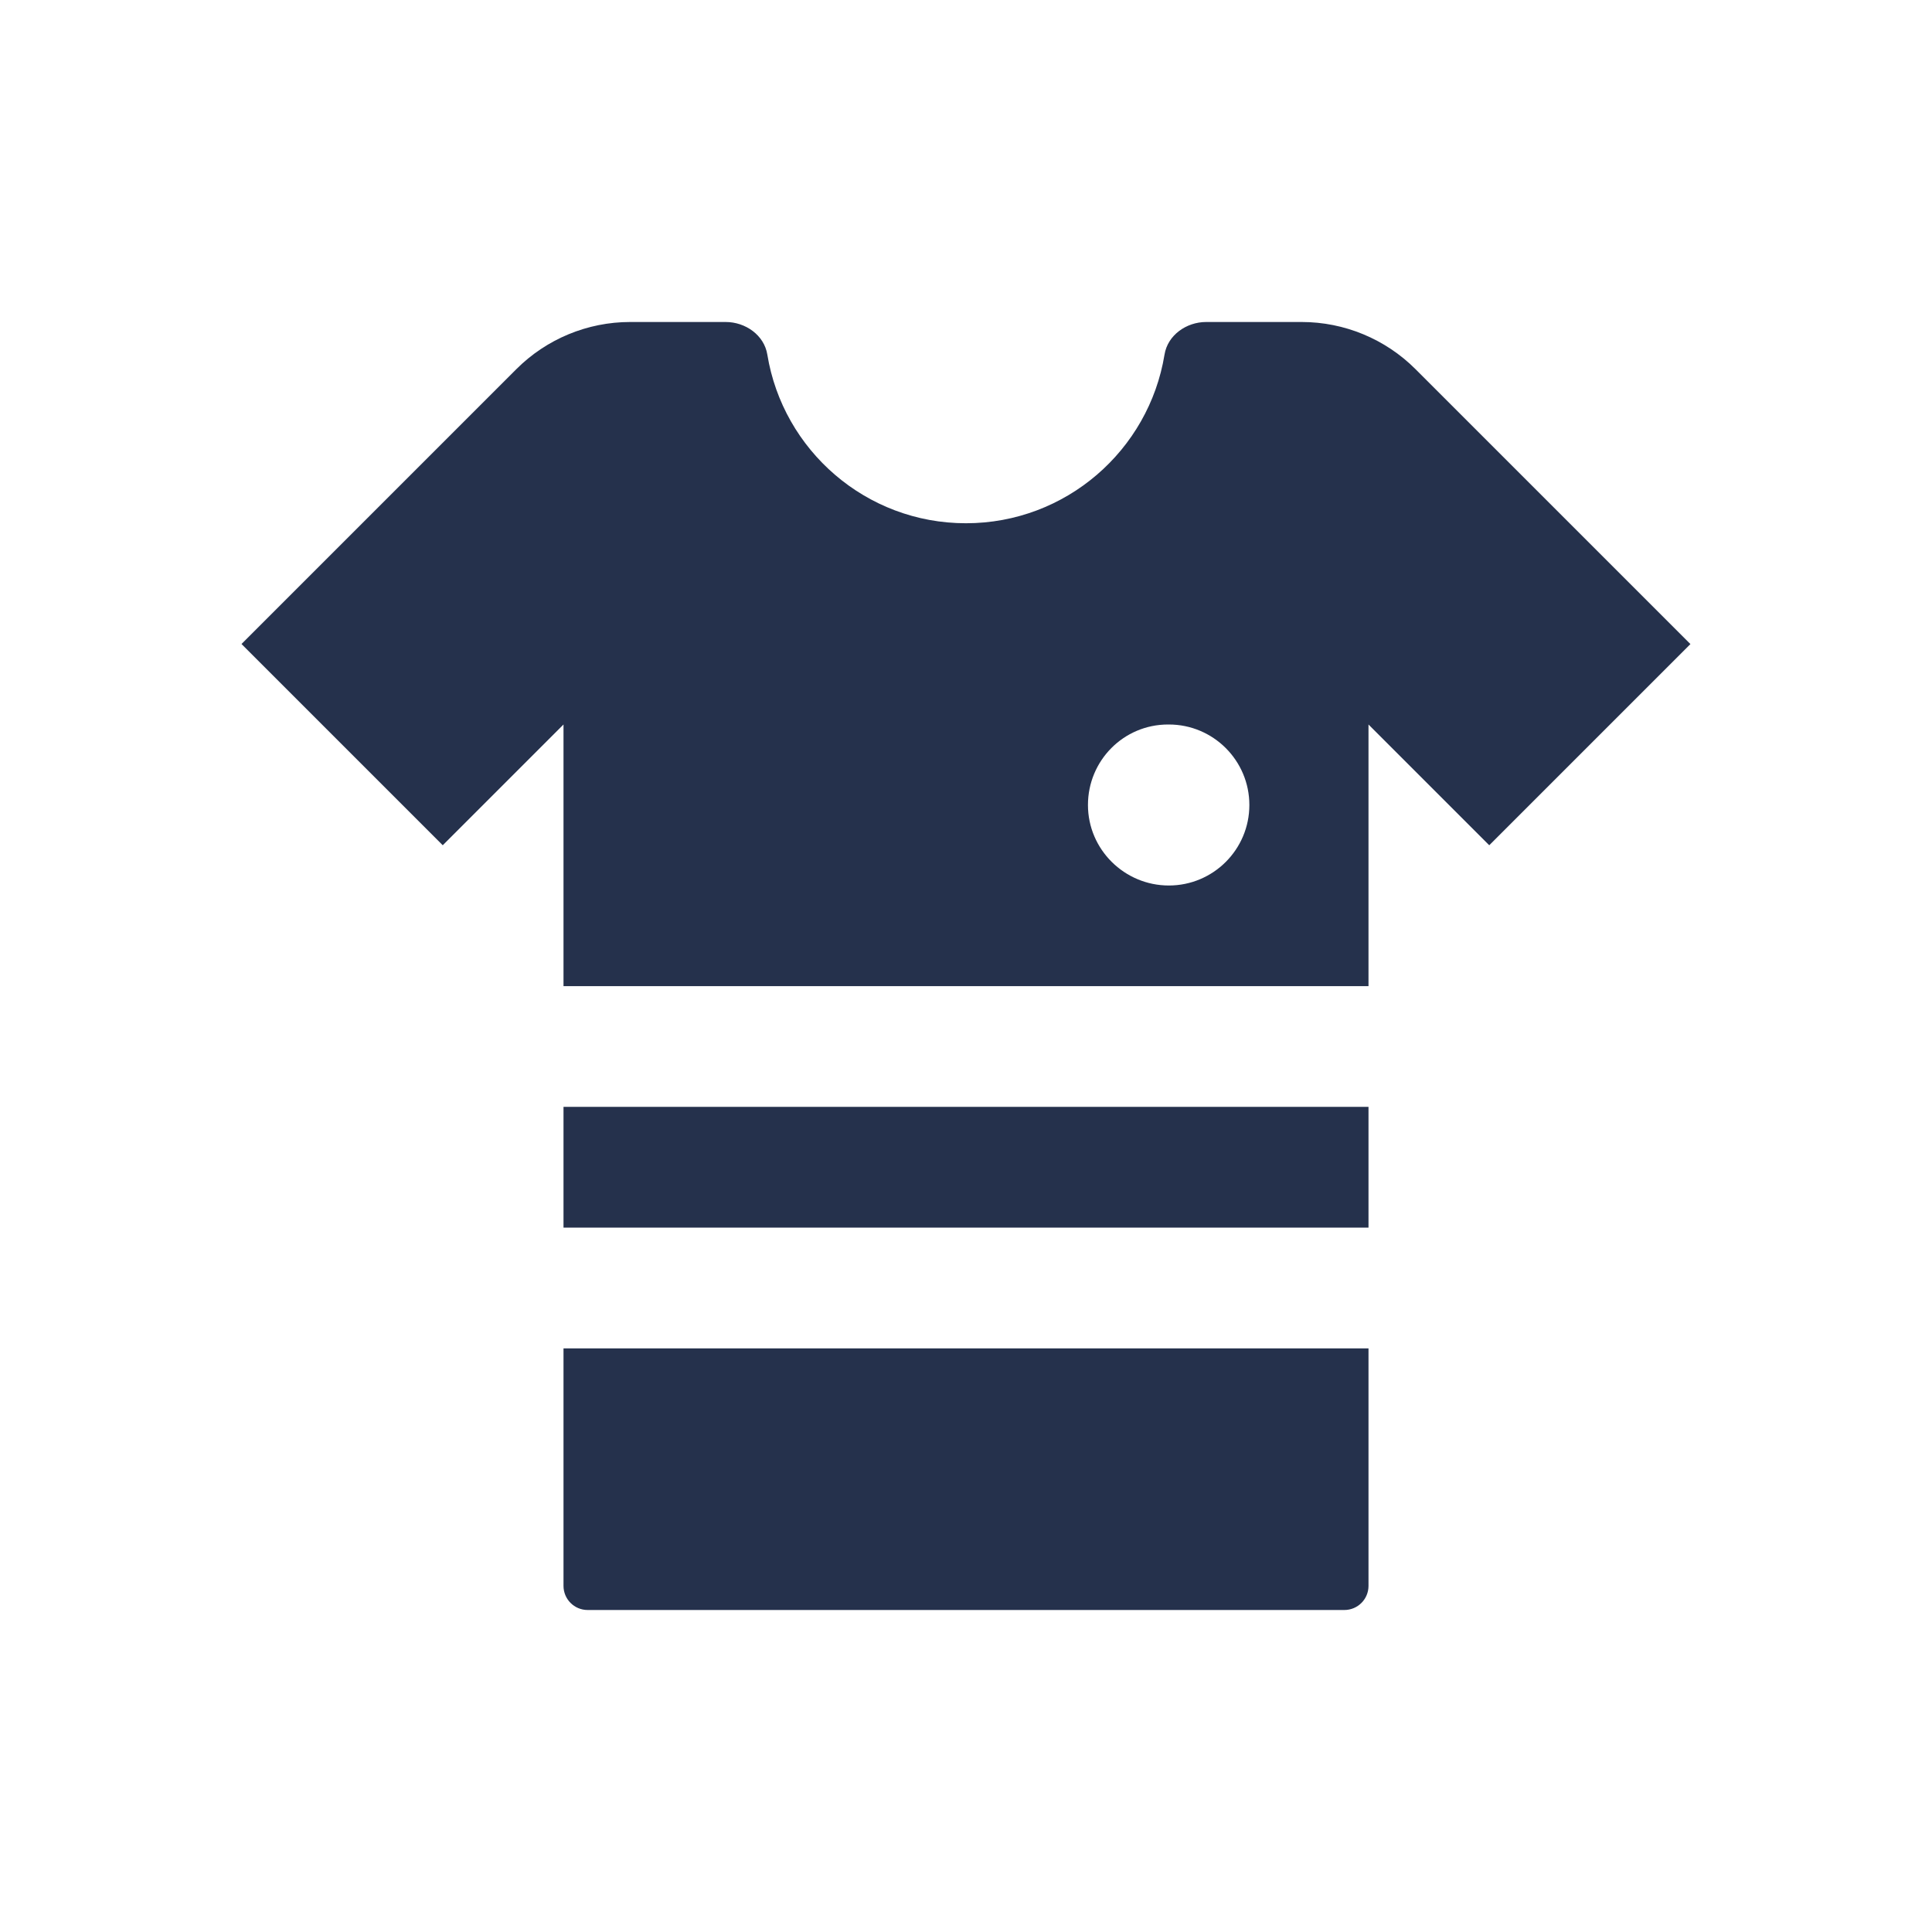 <?xml version="1.0" encoding="UTF-8"?>
<svg id="Layer_6" data-name="Layer 6" xmlns="http://www.w3.org/2000/svg" viewBox="0 0 24 24">
  <defs>
    <style>
      .cls-1 {
        fill: #25314c;
      }
    </style>
  </defs>
  <path id="football-shirt" class="cls-1" d="m7,16.75h10v2.95c0,.166-.134.3-.3.3H7.3c-.166,0-.3-.134-.3-.3v-2.95Zm14-8.75l-2.5,2.5-1.5-1.5v3.25H7v-3.25l-1.5,1.5-2.5-2.5,3.414-3.414c.375-.375.884-.586,1.414-.586h1.187c.245,0,.478.163.517.405.194,1.188,1.225,2.095,2.467,2.095s2.273-.907,2.467-2.095c.039-.242.272-.405.517-.405h1.187c.53,0,1.039.211,1.414.586l3.414,3.414Zm-5.48,2c0-.552-.448-1-1-1h-.01c-.552,0-.995.448-.995,1s.453,1,1.005,1,1-.448,1-1Zm-8.52,5.25h10v-1.5H7v1.5Z"/>
</svg>